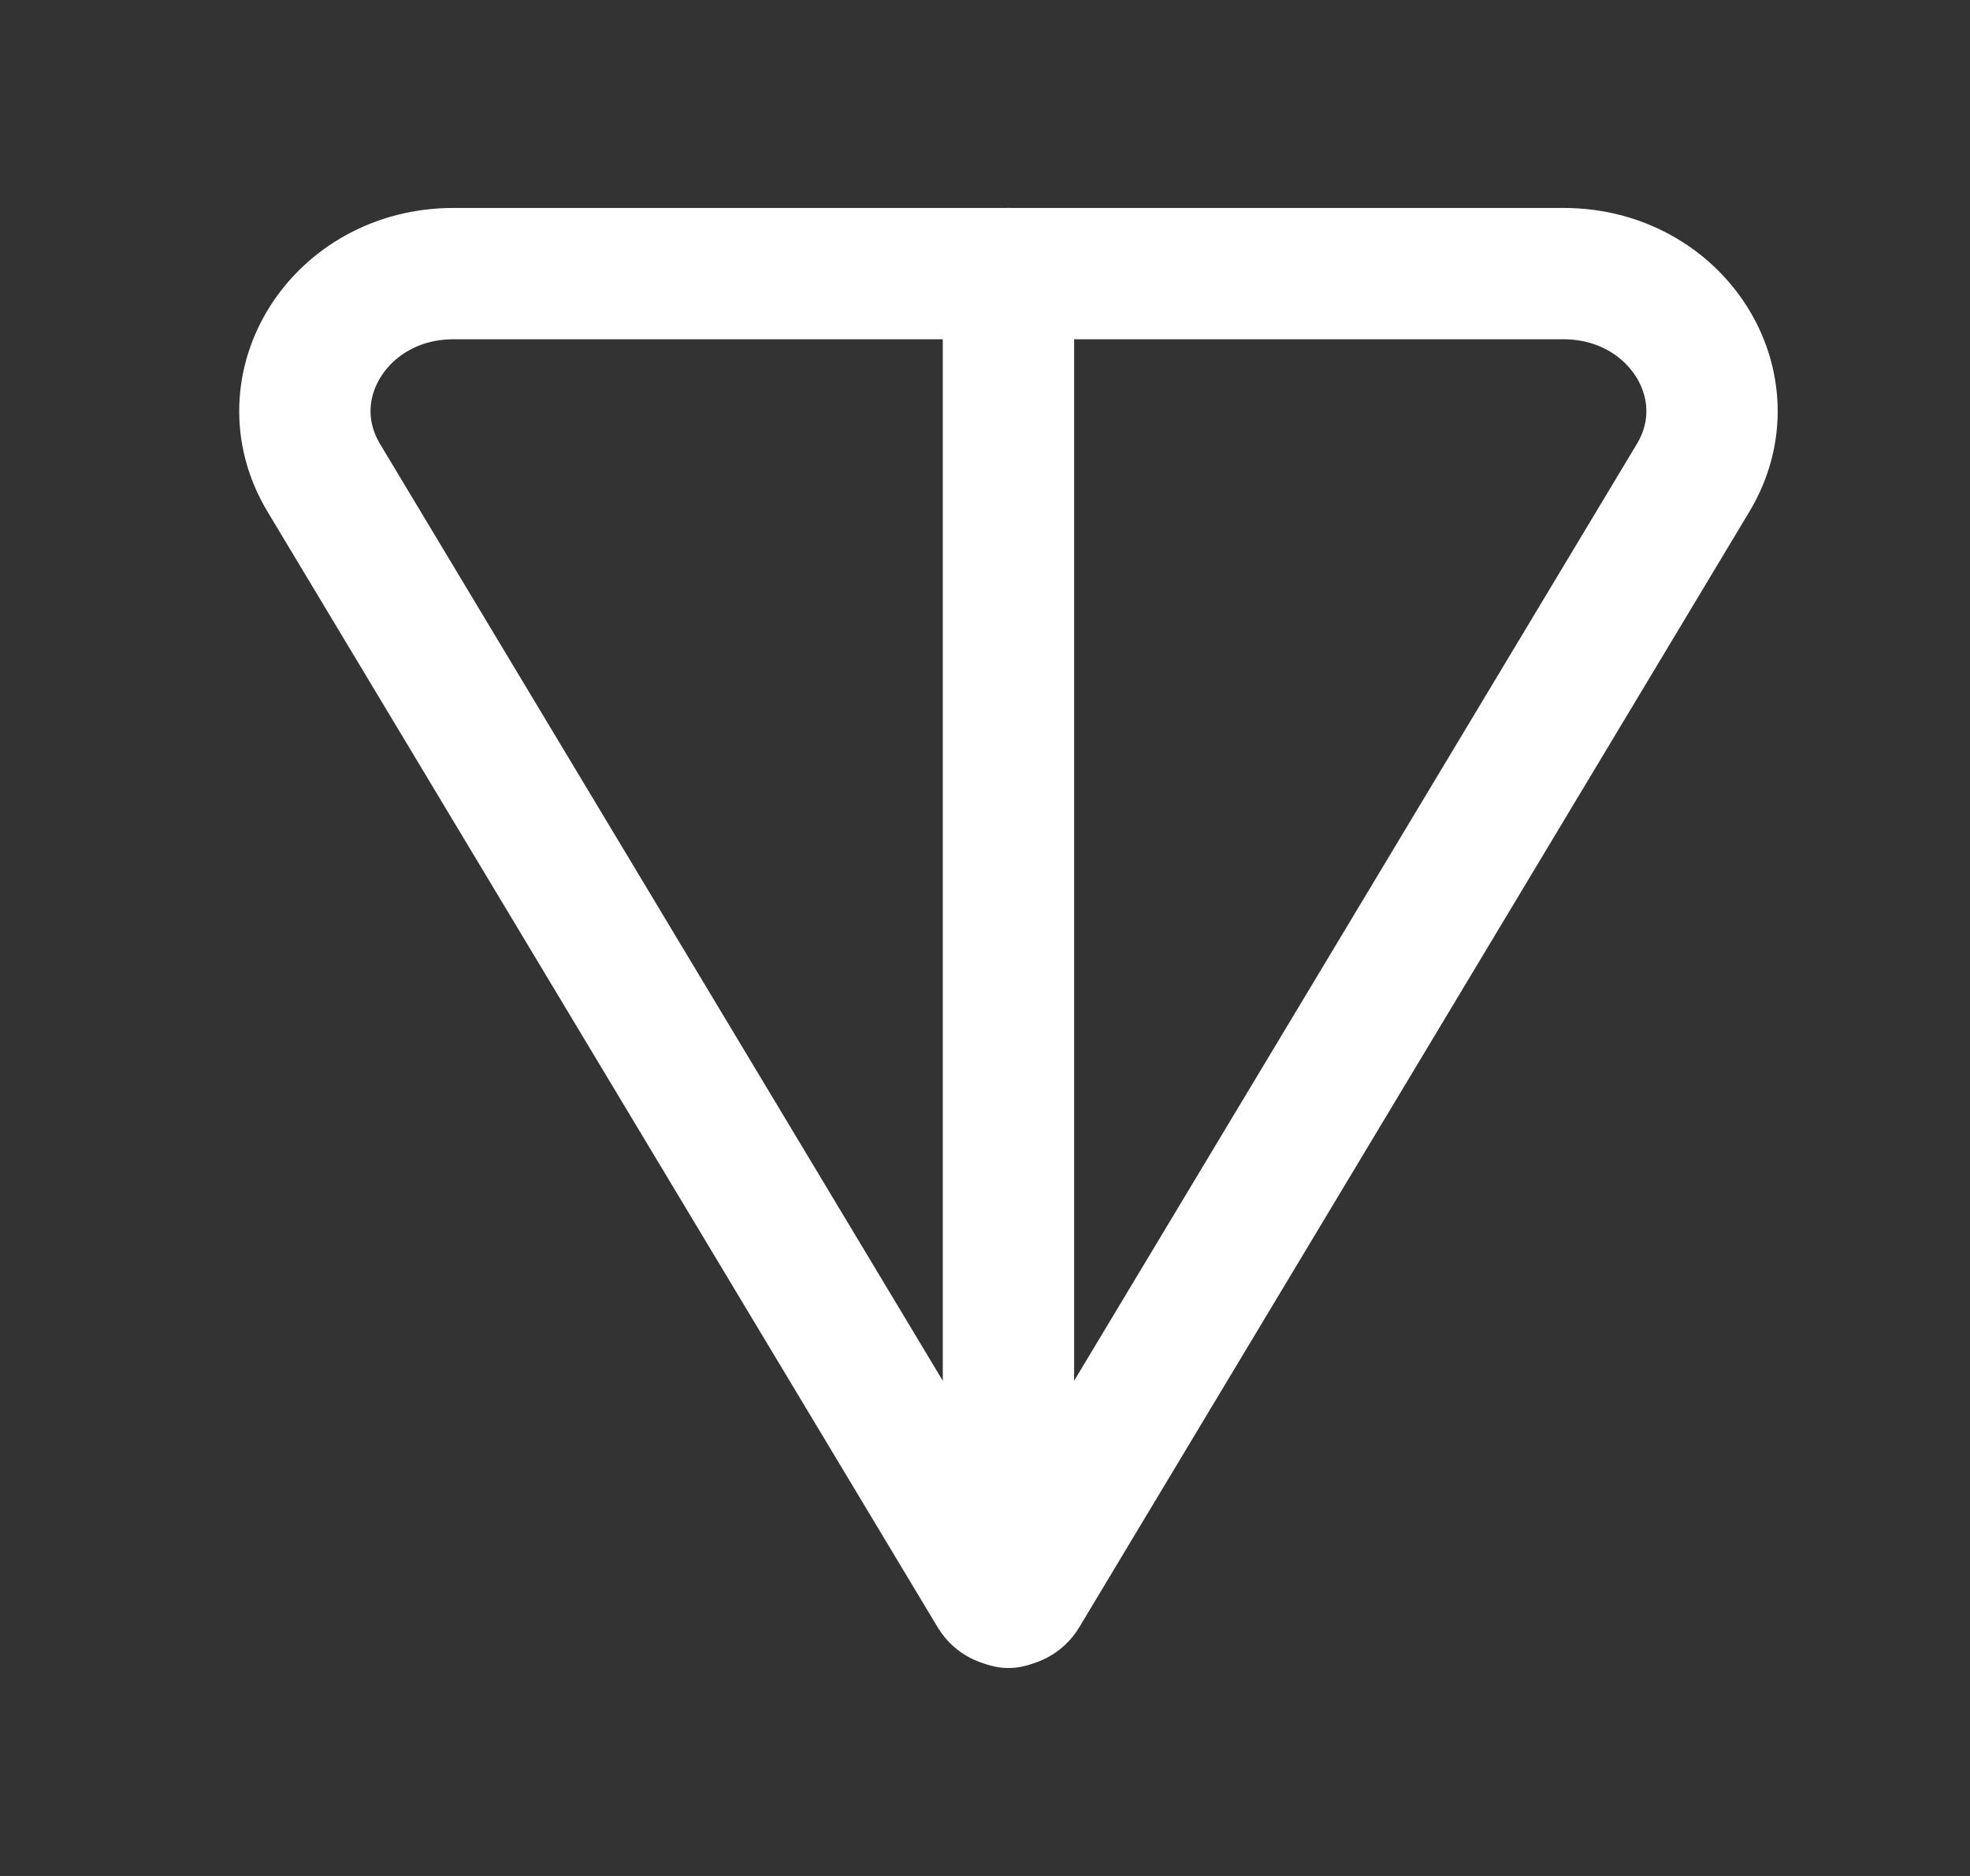 <svg width="21" height="20" viewBox="0 0 21 20" fill="none" xmlns="http://www.w3.org/2000/svg">
<rect x="0" y="0" width="21" height="20" fill="#333333" stroke="none"/>
<path d="M10.903 16.991C10.836 17.102 10.664 17.102 10.597 16.991L3.452 5.095C2.865 4.118 3.627 2.917 4.833 2.917L16.667 2.917C17.873 2.917 18.635 4.118 18.048 5.095L10.903 16.991Z" stroke="white" stroke-width="1.4"/>
<path d="M10.75 2.917L10.75 17.083" stroke="white" stroke-width="1.4" stroke-linecap="round"/>
</svg>
